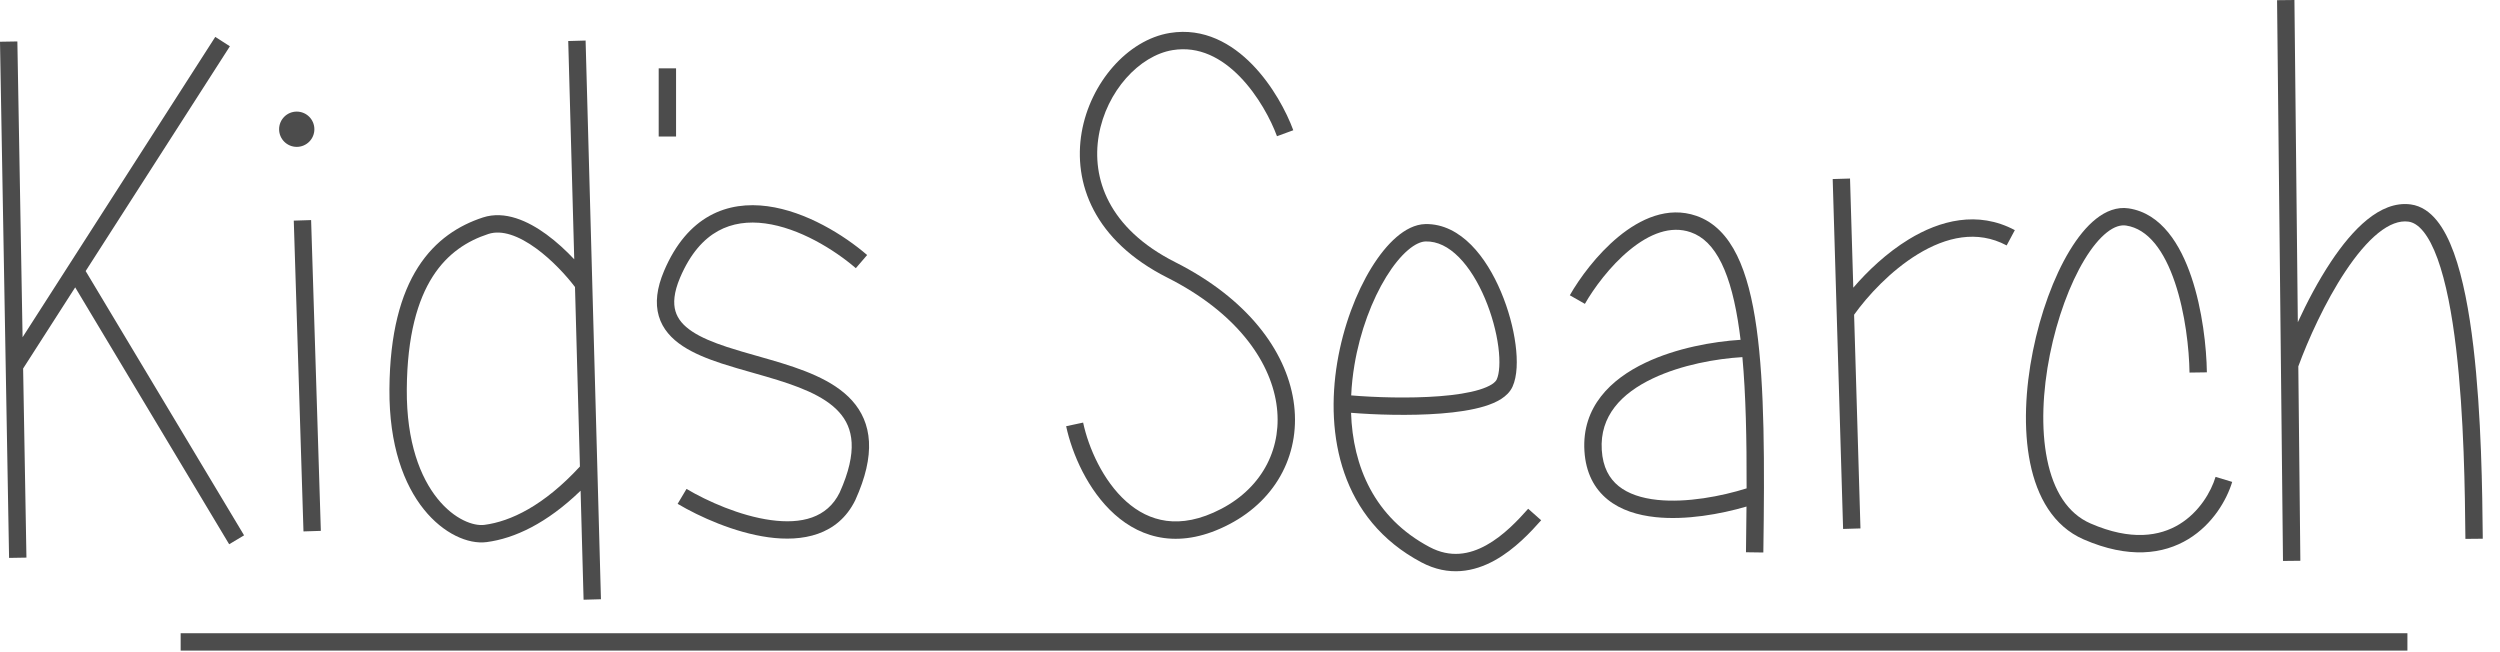 <svg width="92" height="24" viewBox="0 0 92 24" fill="none" xmlns="http://www.w3.org/2000/svg">
<path d="M83.796 0.007L84.435 0L84.56 11.857C84.899 11.12 85.316 10.327 85.783 9.626C86.185 9.022 86.634 8.47 87.114 8.082C87.59 7.697 88.137 7.444 88.717 7.523C89.107 7.577 89.424 7.805 89.676 8.116C89.927 8.425 90.132 8.835 90.301 9.3C90.641 10.233 90.867 11.461 91.02 12.754C91.32 15.291 91.349 18.157 91.365 19.724L91.365 19.825L90.727 19.831L90.726 19.738C90.71 18.169 90.681 15.331 90.385 12.829C90.234 11.551 90.015 10.381 89.701 9.519C89.544 9.088 89.369 8.751 89.18 8.519C88.993 8.289 88.81 8.181 88.63 8.156C88.298 8.111 87.926 8.248 87.515 8.579C87.107 8.909 86.7 9.402 86.315 9.98C85.56 11.113 84.932 12.517 84.578 13.483L84.653 20.636L84.014 20.643L83.796 0.007Z" fill="#4C4C4C"/>
<path d="M67.443 6.589L68.081 6.57L68.201 10.587C68.73 9.97 69.437 9.301 70.243 8.808C71.382 8.113 72.779 7.74 74.146 8.469L73.845 9.032C72.76 8.453 71.617 8.719 70.576 9.354C69.576 9.964 68.727 10.887 68.231 11.582L68.465 19.446L67.826 19.465L67.443 6.589Z" fill="#4C4C4C"/>
<path fill-rule="evenodd" clip-rule="evenodd" d="M58.324 11.182C58.649 10.613 59.245 9.796 59.967 9.203C60.697 8.603 61.479 8.29 62.219 8.547C62.677 8.706 63.05 9.073 63.35 9.682C63.651 10.294 63.865 11.127 64.009 12.165C64.025 12.276 64.04 12.39 64.053 12.505C63.048 12.568 61.689 12.806 60.548 13.35C59.285 13.95 58.206 14.971 58.307 16.597C58.356 17.396 58.669 17.984 59.163 18.384C59.648 18.776 60.276 18.963 60.926 19.031C62.045 19.149 63.314 18.921 64.271 18.641C64.267 19.186 64.26 19.747 64.252 20.323L64.891 20.332C64.938 17.059 64.939 14.209 64.642 12.077C64.494 11.011 64.268 10.101 63.923 9.399C63.576 8.694 63.094 8.175 62.428 7.944C61.37 7.576 60.352 8.06 59.562 8.709C58.764 9.364 58.121 10.249 57.769 10.866L58.324 11.182ZM64.275 17.972C64.28 16.147 64.246 14.519 64.12 13.142C63.168 13.198 61.88 13.424 60.822 13.927C59.666 14.476 58.867 15.31 58.945 16.558C58.984 17.196 59.223 17.611 59.565 17.888C59.918 18.173 60.411 18.335 60.993 18.396C62.071 18.509 63.348 18.263 64.275 17.972Z" fill="#4C4C4C"/>
<path d="M78.335 7.668C77.902 7.603 77.493 7.771 77.139 8.05C76.784 8.329 76.456 8.74 76.162 9.225C75.574 10.197 75.088 11.532 74.81 12.922C74.531 14.312 74.455 15.787 74.709 17.037C74.963 18.284 75.561 19.364 76.678 19.85C78.333 20.57 79.611 20.4 80.532 19.839C81.433 19.29 81.945 18.394 82.145 17.734L81.533 17.549C81.367 18.098 80.935 18.845 80.199 19.294C79.482 19.73 78.427 19.914 76.933 19.264C76.084 18.895 75.567 18.052 75.335 16.909C75.103 15.769 75.168 14.385 75.436 13.048C75.704 11.711 76.168 10.45 76.709 9.556C76.98 9.107 77.262 8.767 77.534 8.552C77.806 8.338 78.041 8.27 78.24 8.3C79.056 8.424 79.646 9.237 80.037 10.395C80.419 11.524 80.562 12.843 80.574 13.711L81.213 13.702C81.2 12.79 81.052 11.401 80.642 10.191C80.243 9.009 79.543 7.851 78.335 7.668Z" fill="#4C4C4C"/>
<path d="M6.648 23.942H88.593V23.303H6.648V23.942Z" fill="#4C4C4C"/>
<path d="M46.087 2.378C46.836 3.148 47.348 4.124 47.593 4.793L46.993 5.013C46.771 4.407 46.301 3.514 45.63 2.824C44.959 2.136 44.127 1.685 43.154 1.844C41.929 2.043 40.716 3.357 40.436 4.978C40.298 5.774 40.391 6.629 40.815 7.435C41.239 8.241 42.005 9.02 43.247 9.647C45.894 10.982 47.312 12.89 47.601 14.744C47.891 16.608 47.026 18.358 45.24 19.291C44.364 19.75 43.562 19.895 42.843 19.8C42.125 19.705 41.517 19.374 41.019 18.929C40.032 18.048 39.451 16.697 39.234 15.685L39.859 15.551C40.057 16.479 40.59 17.69 41.444 18.453C41.866 18.83 42.359 19.091 42.927 19.166C43.493 19.241 44.163 19.134 44.944 18.725C46.493 17.915 47.216 16.429 46.969 14.842C46.721 13.245 45.476 11.487 42.959 10.217C41.619 9.541 40.745 8.675 40.249 7.732C39.754 6.79 39.647 5.791 39.806 4.869C40.121 3.052 41.491 1.467 43.051 1.213C44.308 1.009 45.337 1.608 46.087 2.378Z" fill="#4C4C4C"/>
<path fill-rule="evenodd" clip-rule="evenodd" d="M55.66 14.232C55.837 13.846 55.85 13.271 55.772 12.678C55.693 12.07 55.509 11.384 55.236 10.739C54.965 10.096 54.598 9.476 54.142 9.016C53.684 8.555 53.114 8.232 52.451 8.246C52.074 8.255 51.711 8.449 51.391 8.724C51.066 9.003 50.754 9.392 50.471 9.85C49.906 10.768 49.433 12.007 49.211 13.336C48.77 15.985 49.321 19.112 52.309 20.695C53.316 21.229 54.251 21.04 55.007 20.621C55.749 20.21 56.342 19.567 56.715 19.146L56.237 18.722C55.864 19.143 55.335 19.709 54.698 20.062C54.075 20.407 53.374 20.537 52.608 20.131C50.572 19.052 49.782 17.156 49.719 15.191C50.584 15.262 51.881 15.307 53.03 15.217C53.615 15.171 54.177 15.089 54.629 14.951C54.855 14.882 55.065 14.795 55.24 14.684C55.414 14.573 55.57 14.427 55.66 14.232ZM49.842 13.441C49.781 13.807 49.74 14.179 49.724 14.551C50.567 14.622 51.854 14.668 52.98 14.58C53.546 14.536 54.055 14.459 54.442 14.34C54.635 14.281 54.787 14.214 54.897 14.145C55.007 14.074 55.058 14.011 55.079 13.965C55.178 13.75 55.213 13.327 55.139 12.762C55.067 12.212 54.899 11.582 54.648 10.988C54.396 10.392 54.069 9.85 53.688 9.466C53.307 9.082 52.897 8.876 52.465 8.885C52.296 8.889 52.072 8.981 51.807 9.209C51.547 9.432 51.275 9.764 51.015 10.185C50.496 11.027 50.05 12.187 49.842 13.441Z" fill="#4C4C4C"/>
<path fill-rule="evenodd" clip-rule="evenodd" d="M21.132 9.543L20.911 1.51L21.55 1.492L22.115 22.052L21.476 22.07L21.366 18.058C20.121 19.262 18.934 19.814 17.911 19.949C17.229 20.039 16.316 19.64 15.598 18.745C14.868 17.836 14.316 16.397 14.331 14.32C14.345 12.263 14.748 10.828 15.387 9.829C16.031 8.824 16.895 8.29 17.77 8.003C18.582 7.738 19.435 8.135 20.107 8.625C20.485 8.901 20.836 9.227 21.132 9.543ZM21.16 10.562C20.838 10.139 20.316 9.568 19.73 9.141C19.09 8.675 18.468 8.447 17.969 8.611C17.207 8.86 16.475 9.315 15.925 10.174C15.372 11.039 14.984 12.343 14.97 14.325C14.956 16.287 15.477 17.573 16.096 18.345C16.726 19.13 17.437 19.367 17.828 19.315C18.786 19.189 20.009 18.613 21.341 17.168L21.16 10.562Z" fill="#4C4C4C"/>
<path d="M8.46 1.703L7.922 1.358L0.831 12.41L0.639 1.525L0 1.536L0.334 20.531L0.973 20.52L0.851 13.561L2.767 10.575L8.433 20.028L8.982 19.7L3.152 9.975L8.46 1.703Z" fill="#4C4C4C"/>
<path d="M11.168 19.556L10.811 8.119L11.449 8.099L11.807 19.536L11.168 19.556Z" fill="#4C4C4C"/>
<path d="M10.92 5.405C11.279 5.405 11.569 5.115 11.569 4.756C11.569 4.397 11.279 4.107 10.92 4.107C10.561 4.107 10.271 4.397 10.271 4.756C10.271 5.115 10.561 5.405 10.92 5.405Z" fill="#4C4C4C"/>
<path d="M28.244 7.589C29.665 7.78 31.061 8.653 31.911 9.385L31.494 9.869C30.692 9.178 29.408 8.39 28.159 8.222C27.542 8.139 26.949 8.21 26.423 8.501C25.899 8.792 25.407 9.322 25.026 10.219C24.793 10.769 24.772 11.162 24.857 11.452C24.942 11.742 25.146 11.984 25.476 12.202C25.808 12.422 26.245 12.601 26.754 12.769C27.105 12.884 27.474 12.989 27.855 13.097L27.856 13.097C28.029 13.146 28.204 13.196 28.381 13.248C29.481 13.569 30.658 13.965 31.355 14.739C31.715 15.139 31.944 15.636 31.978 16.253C32.011 16.862 31.853 17.569 31.478 18.398L31.476 18.403L31.474 18.407C30.833 19.712 29.518 19.943 28.277 19.772C27.032 19.601 25.744 19.02 24.937 18.541L25.264 17.992C26.027 18.445 27.233 18.984 28.364 19.139C29.498 19.295 30.439 19.06 30.898 18.13C31.246 17.36 31.366 16.76 31.34 16.288C31.314 15.823 31.147 15.463 30.88 15.167C30.323 14.548 29.329 14.19 28.202 13.861C28.035 13.812 27.866 13.764 27.697 13.716C27.309 13.606 26.918 13.495 26.554 13.376C26.029 13.203 25.527 13.002 25.123 12.735C24.715 12.465 24.384 12.112 24.244 11.632C24.104 11.153 24.169 10.603 24.438 9.969C24.862 8.971 25.438 8.317 26.113 7.942C26.787 7.569 27.526 7.493 28.244 7.589Z" fill="#4C4C4C"/>
<path d="M24.24 2.515V5.024H24.879V2.515H24.24Z" fill="#4C4C4C"/>
</svg>
